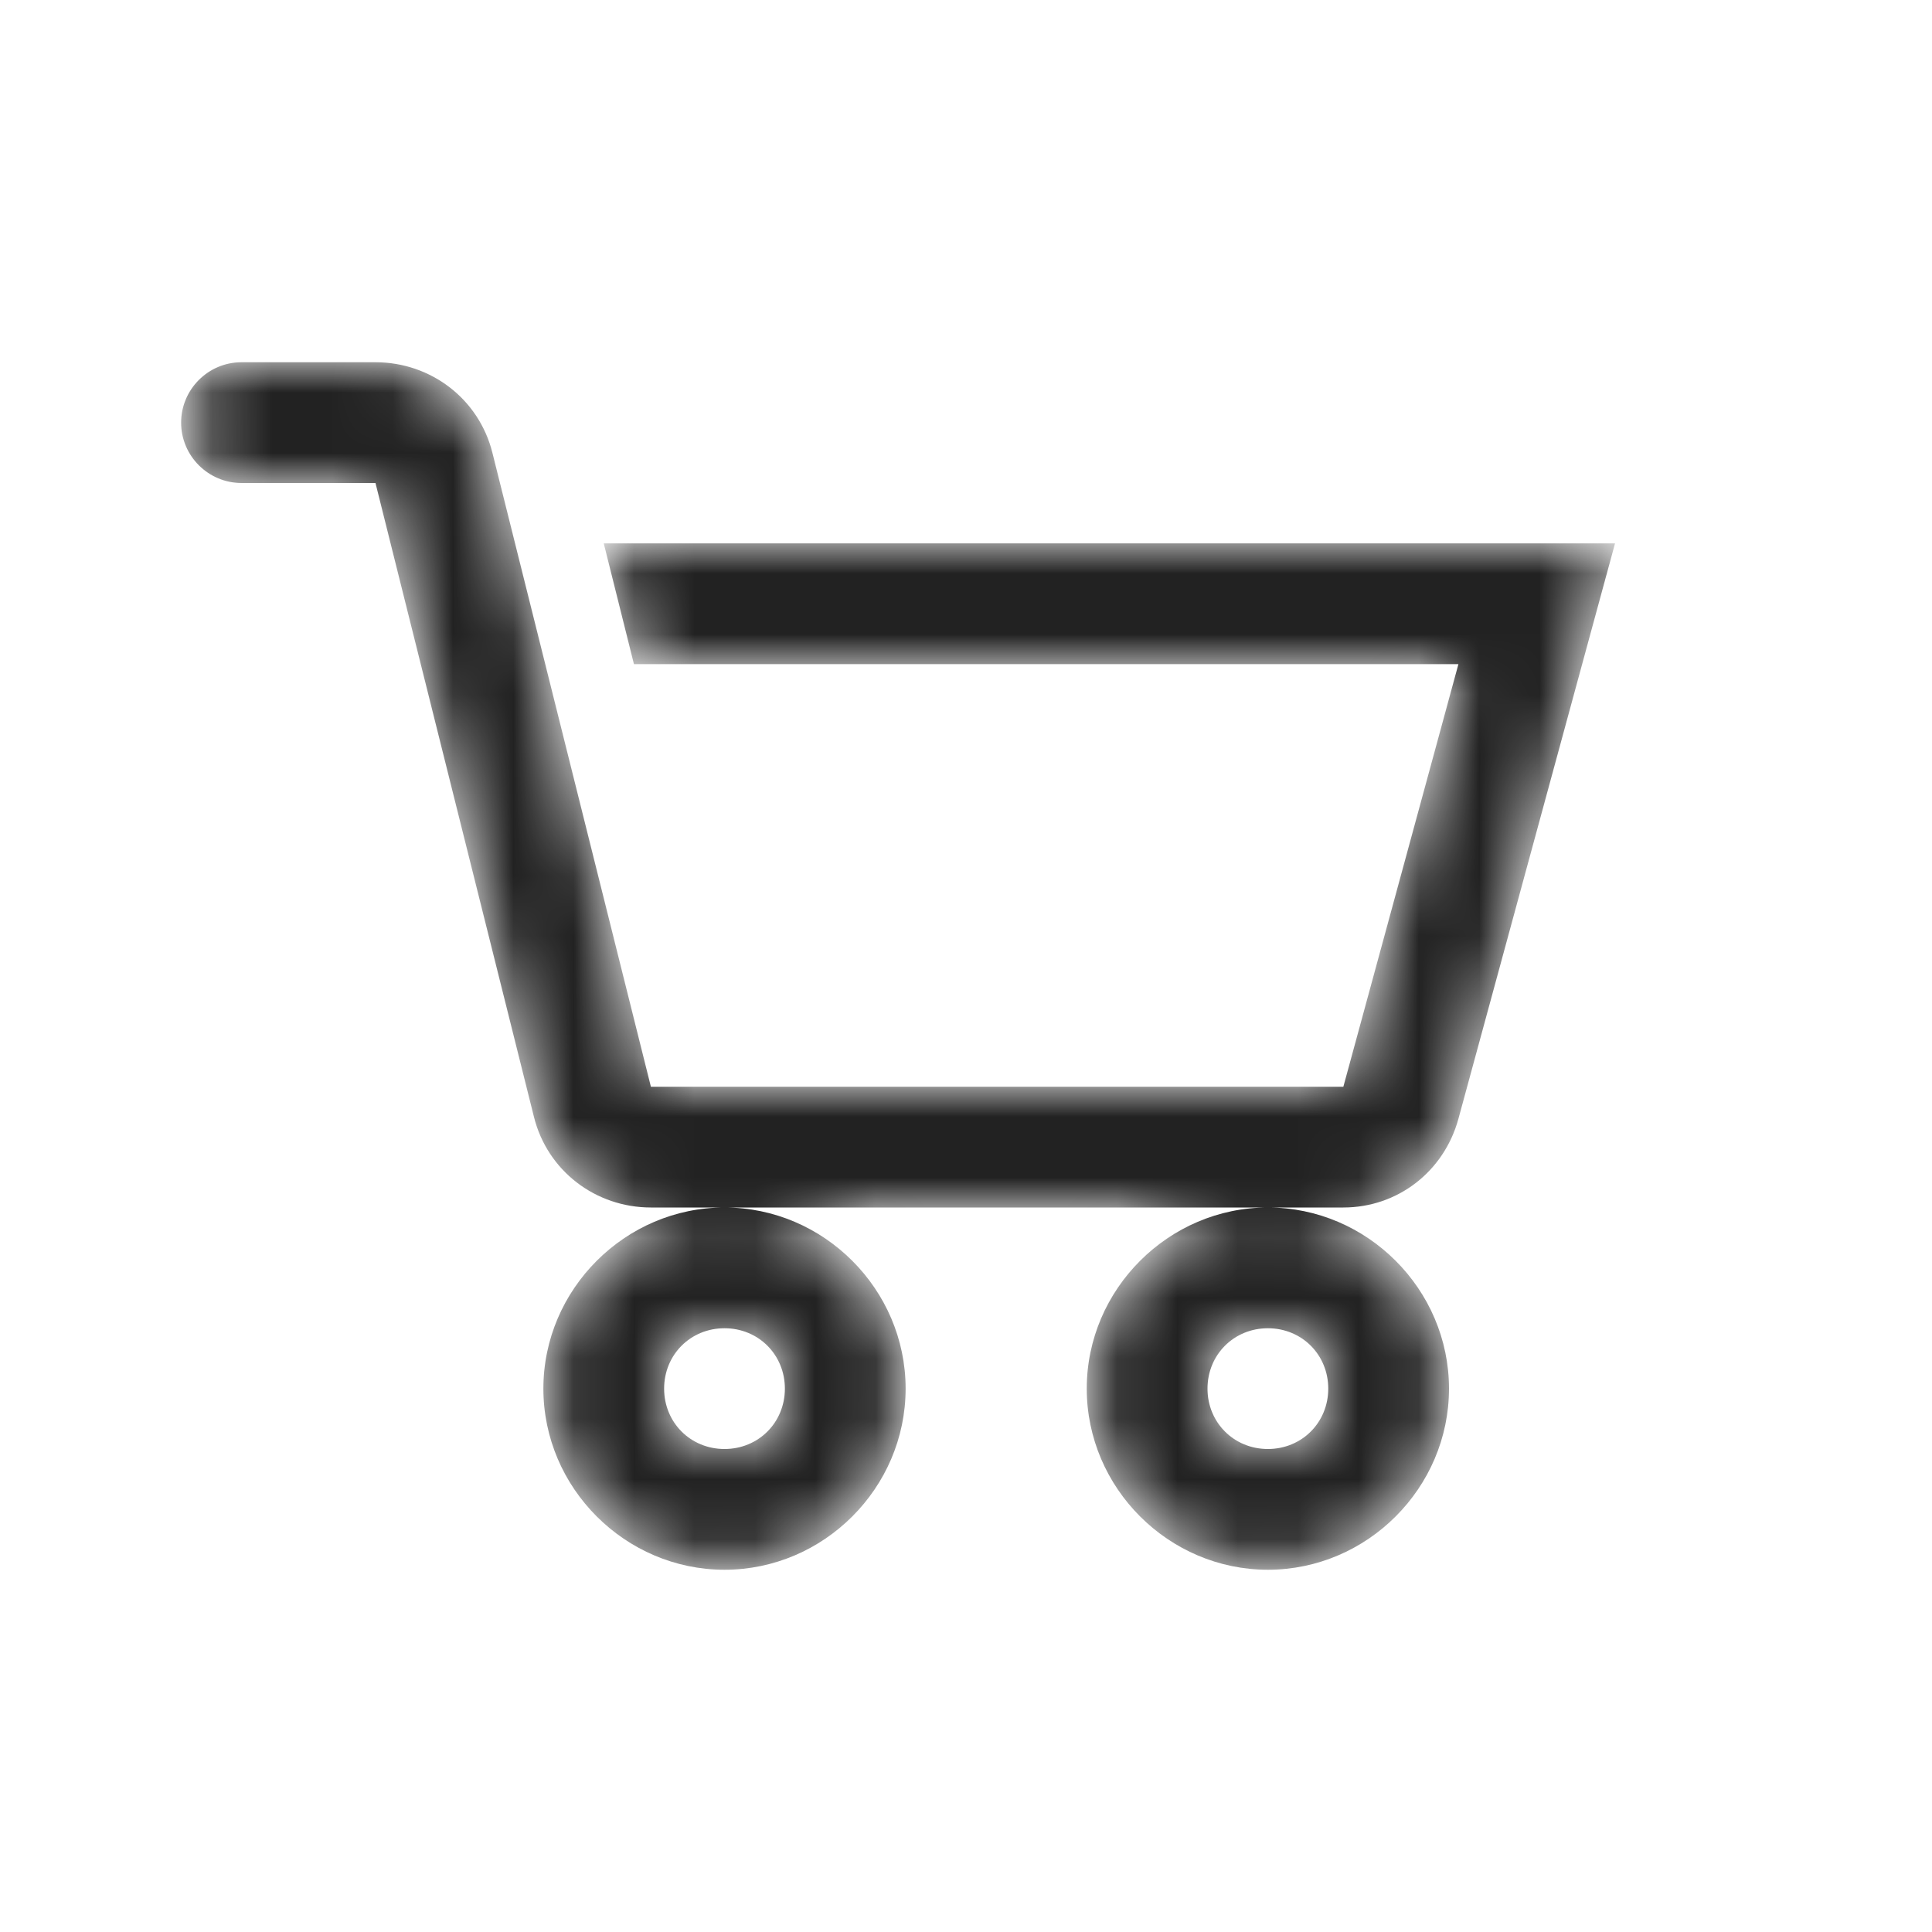 <svg width="32" height="32" viewBox="0 0 32 32" fill="none" xmlns="http://www.w3.org/2000/svg">
<mask id="mask0_1_64" style="mask-type:alpha" maskUnits="userSpaceOnUse" x="3" y="6" width="24" height="20">
<path d="M4 6C3.449 6 3 6.449 3 7C3 7.551 3.449 8 4 8H6.219L8.844 18.5C9.066 19.391 9.863 20 10.781 20H22.25C23.152 20 23.918 19.402 24.156 18.531L26.75 9H10L10.5 11H24.156L22.25 18H10.781L8.156 7.5C7.934 6.609 7.137 6 6.219 6H4ZM21 20C19.355 20 18 21.355 18 23C18 24.645 19.355 26 21 26C22.645 26 24 24.645 24 23C24 21.355 22.645 20 21 20ZM12 20C10.355 20 9 21.355 9 23C9 24.645 10.355 26 12 26C13.645 26 15 24.645 15 23C15 21.355 13.645 20 12 20ZM12 22C12.562 22 13 22.438 13 23C13 23.562 12.562 24 12 24C11.438 24 11 23.562 11 23C11 22.438 11.438 22 12 22ZM21 22C21.562 22 22 22.438 22 23C22 23.562 21.562 24 21 24C20.438 24 20 23.562 20 23C20 22.438 20.438 22 21 22Z" fill="white"/>
</mask>
<g mask="url(#mask0_1_64)">
<path d="M4 6C3.449 6 3 6.449 3 7C3 7.551 3.449 8 4 8H6.219L8.844 18.5C9.066 19.391 9.863 20 10.781 20H22.25C23.152 20 23.918 19.402 24.156 18.531L26.75 9H10L10.5 11H24.156L22.25 18H10.781L8.156 7.5C7.934 6.609 7.137 6 6.219 6H4ZM21 20C19.355 20 18 21.355 18 23C18 24.645 19.355 26 21 26C22.645 26 24 24.645 24 23C24 21.355 22.645 20 21 20ZM12 20C10.355 20 9 21.355 9 23C9 24.645 10.355 26 12 26C13.645 26 15 24.645 15 23C15 21.355 13.645 20 12 20ZM12 22C12.562 22 13 22.438 13 23C13 23.562 12.562 24 12 24C11.438 24 11 23.562 11 23C11 22.438 11.438 22 12 22ZM21 22C21.562 22 22 22.438 22 23C22 23.562 21.562 24 21 24C20.438 24 20 23.562 20 23C20 22.438 20.438 22 21 22Z" fill="#222222"/>
</g>
</svg>
